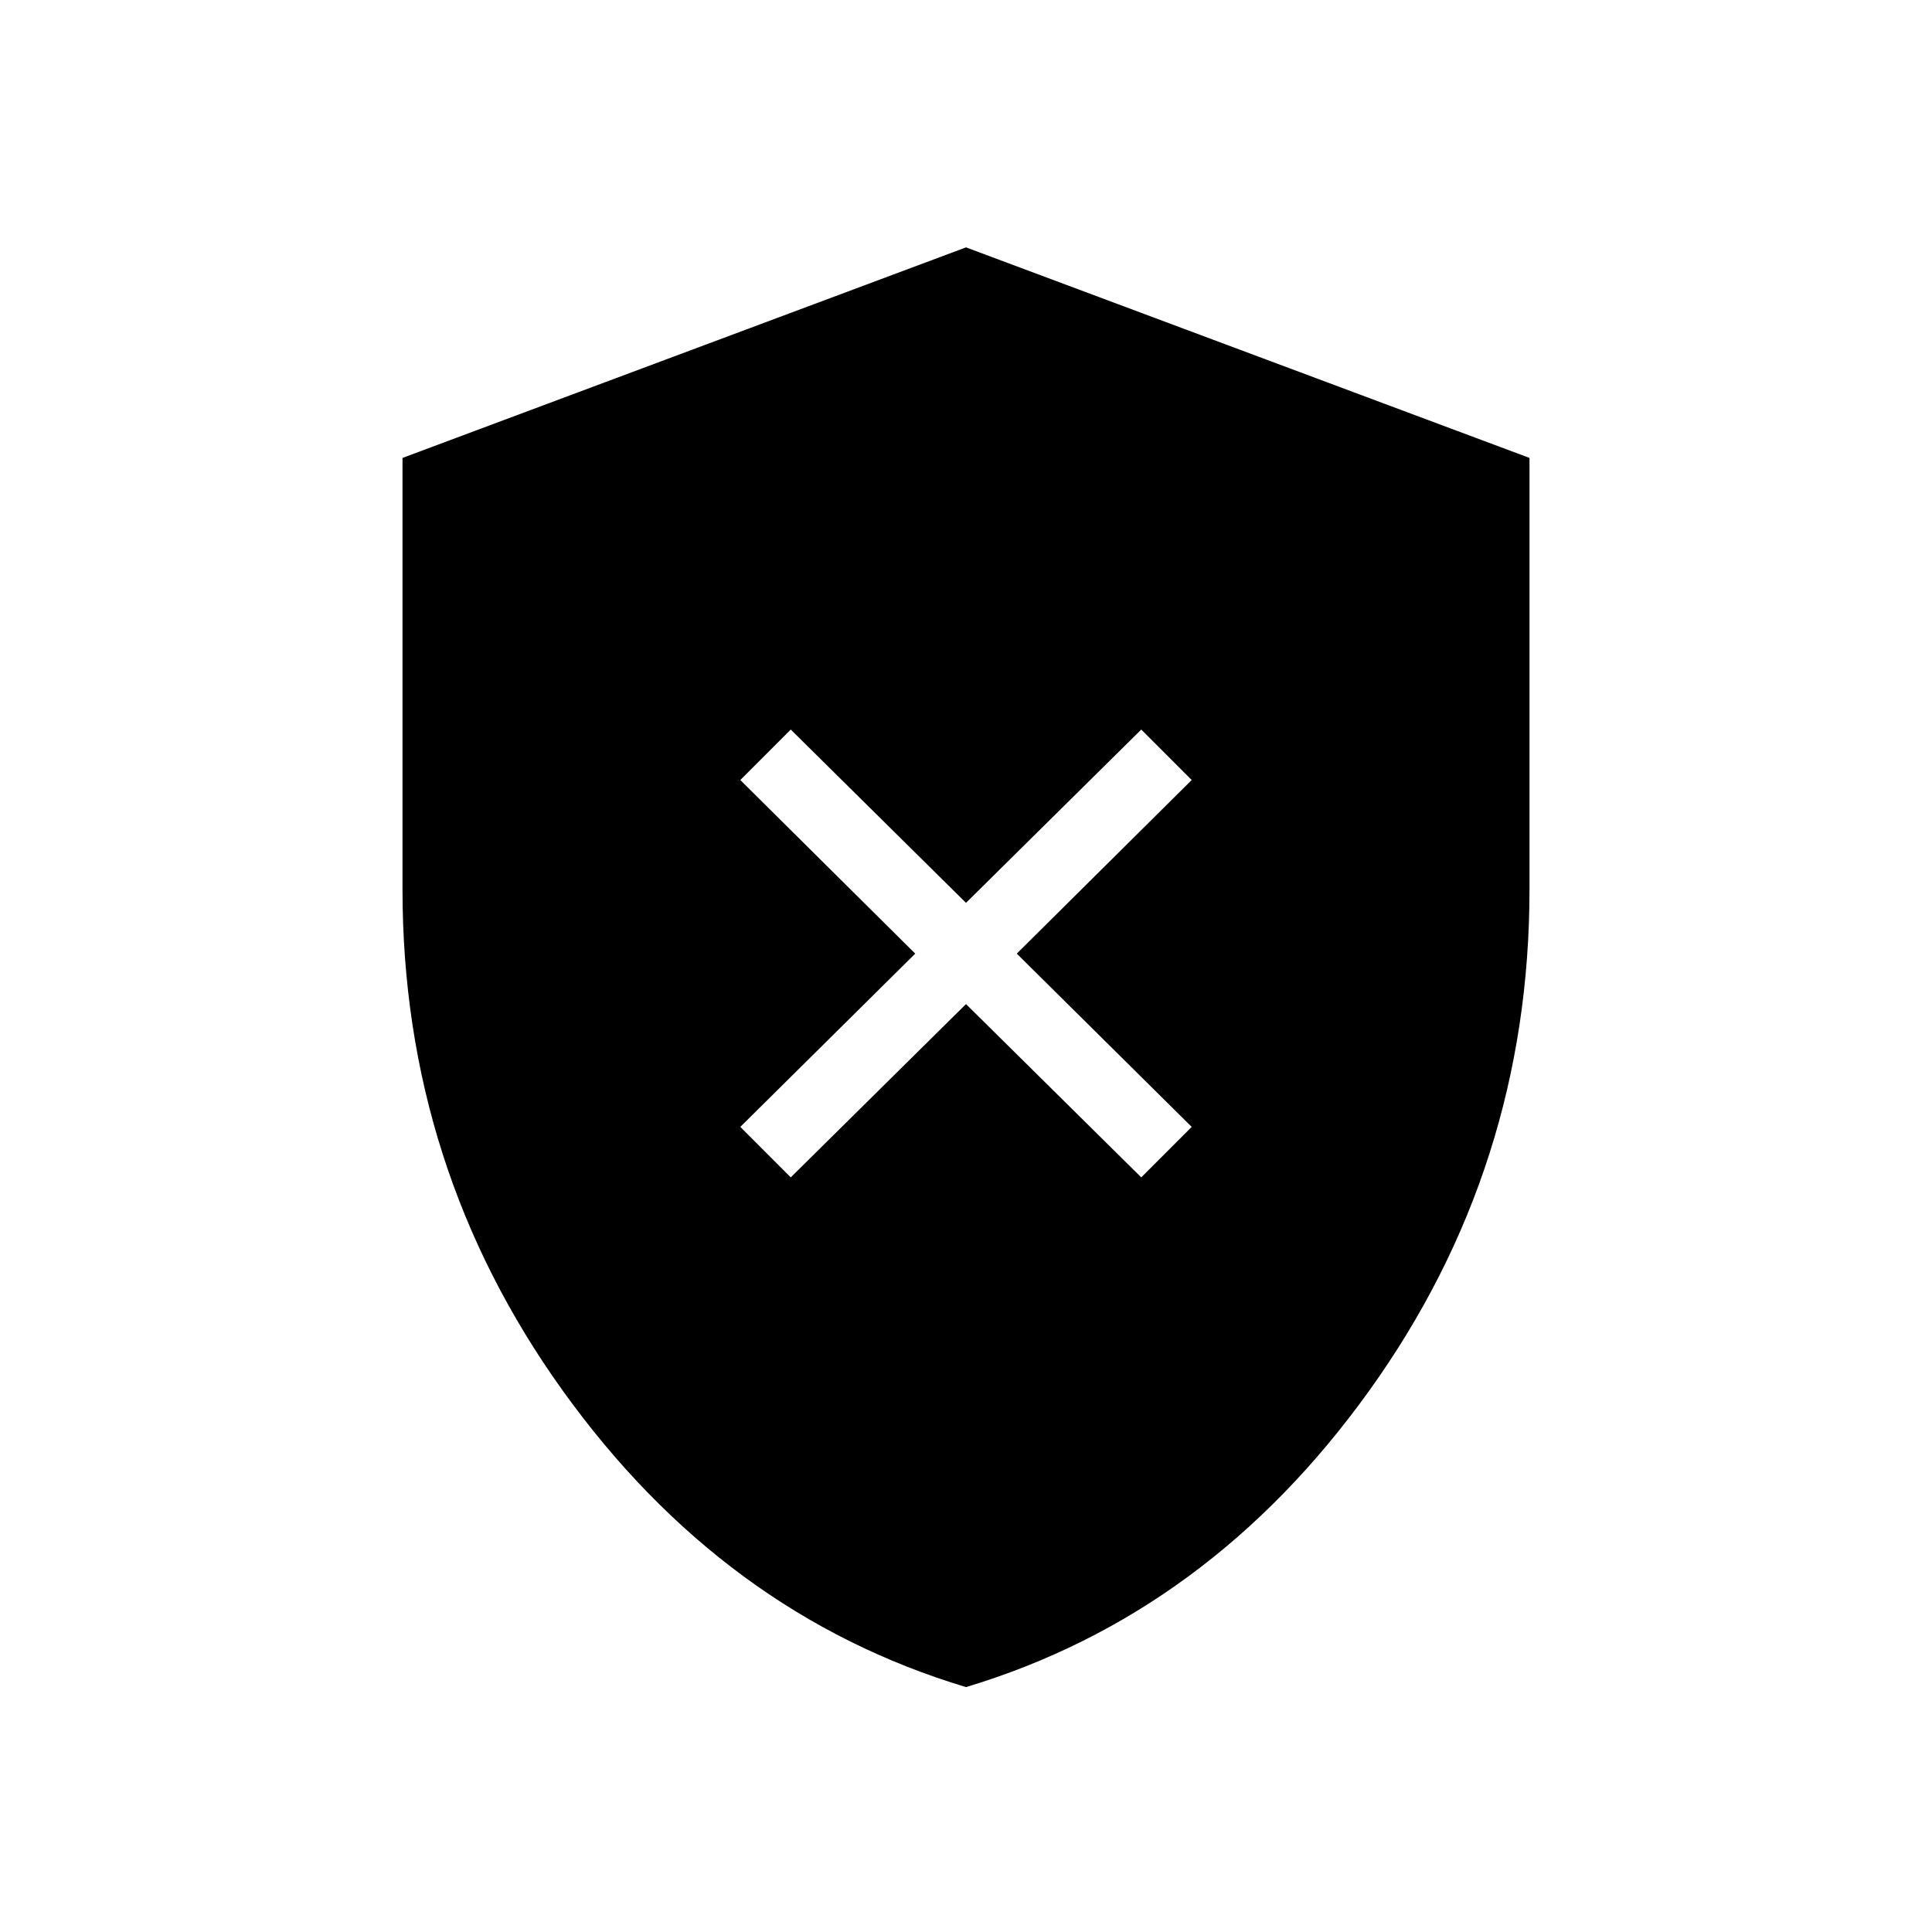<svg xmlns="http://www.w3.org/2000/svg" height="40" viewBox="0 -960 960 960" width="40"><path d="M392.92-374.97 480-461.08l87.08 86.11 25.07-25.08-86.92-86.1 86.92-86.26-25.07-25.08L480-511.38l-87.08-86.11-25.07 25.08 86.92 86.26-86.92 86.1 25.07 25.08ZM480-121.69q-120.69-36.28-200.35-147.27Q200-379.95 200-518.1v-214.36l280-104.62 280 104.62v214.36q0 138.15-79.65 249.14Q600.69-157.97 480-121.69Z"/></svg>